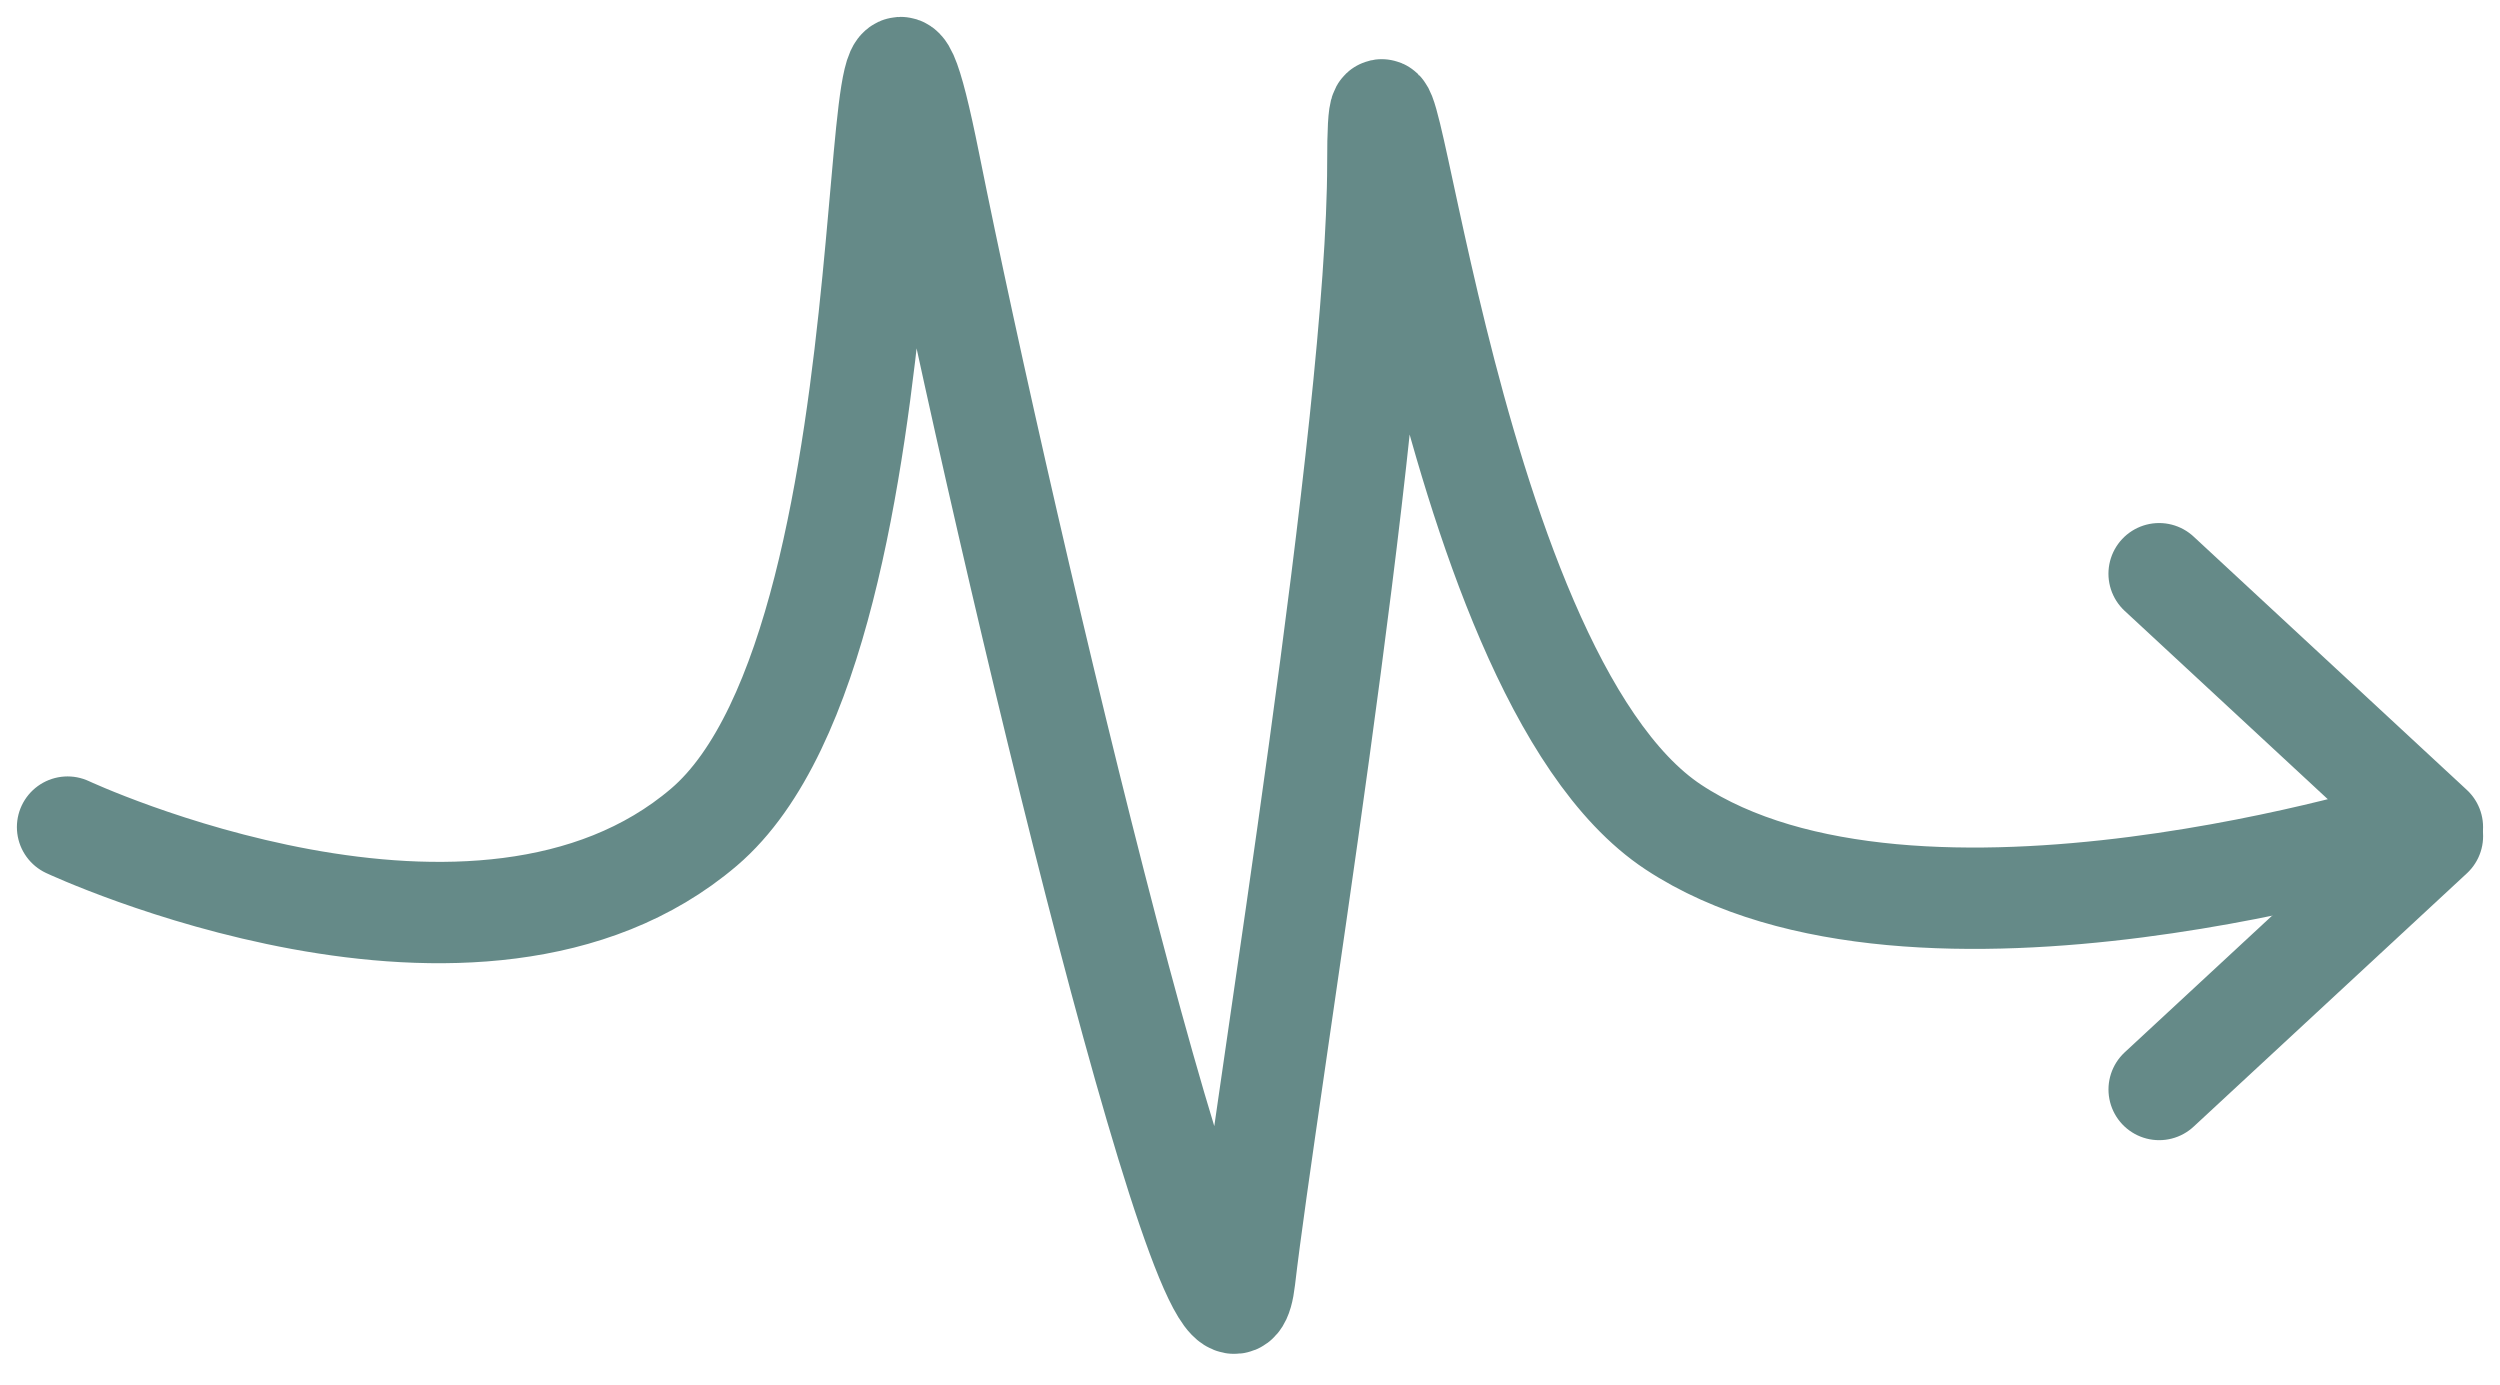 <svg width="74" height="41" viewBox="0 0 74 41" fill="none" xmlns="http://www.w3.org/2000/svg">
<path d="M2 24.482C2 24.482 14.169 30.174 20.84 24.482C27.512 18.789 25.265 -6.357 27.512 4.839C29.758 16.035 36.212 43.305 36.842 37.866C37.473 32.427 40.784 12.566 40.784 4.839C40.784 -2.888 42.524 19.854 49.531 24.482C56.707 29.22 71.55 24.482 71.55 24.482" stroke="#658A88" stroke-width="3" stroke-linecap="round"/>
<path d="M71.999 24.482L63.91 16.982" stroke="#658A88" stroke-width="3" stroke-linecap="round"/>
<path d="M63.911 32.249L72 24.75" stroke="#658A88" stroke-width="3" stroke-linecap="round"/>
</svg>
